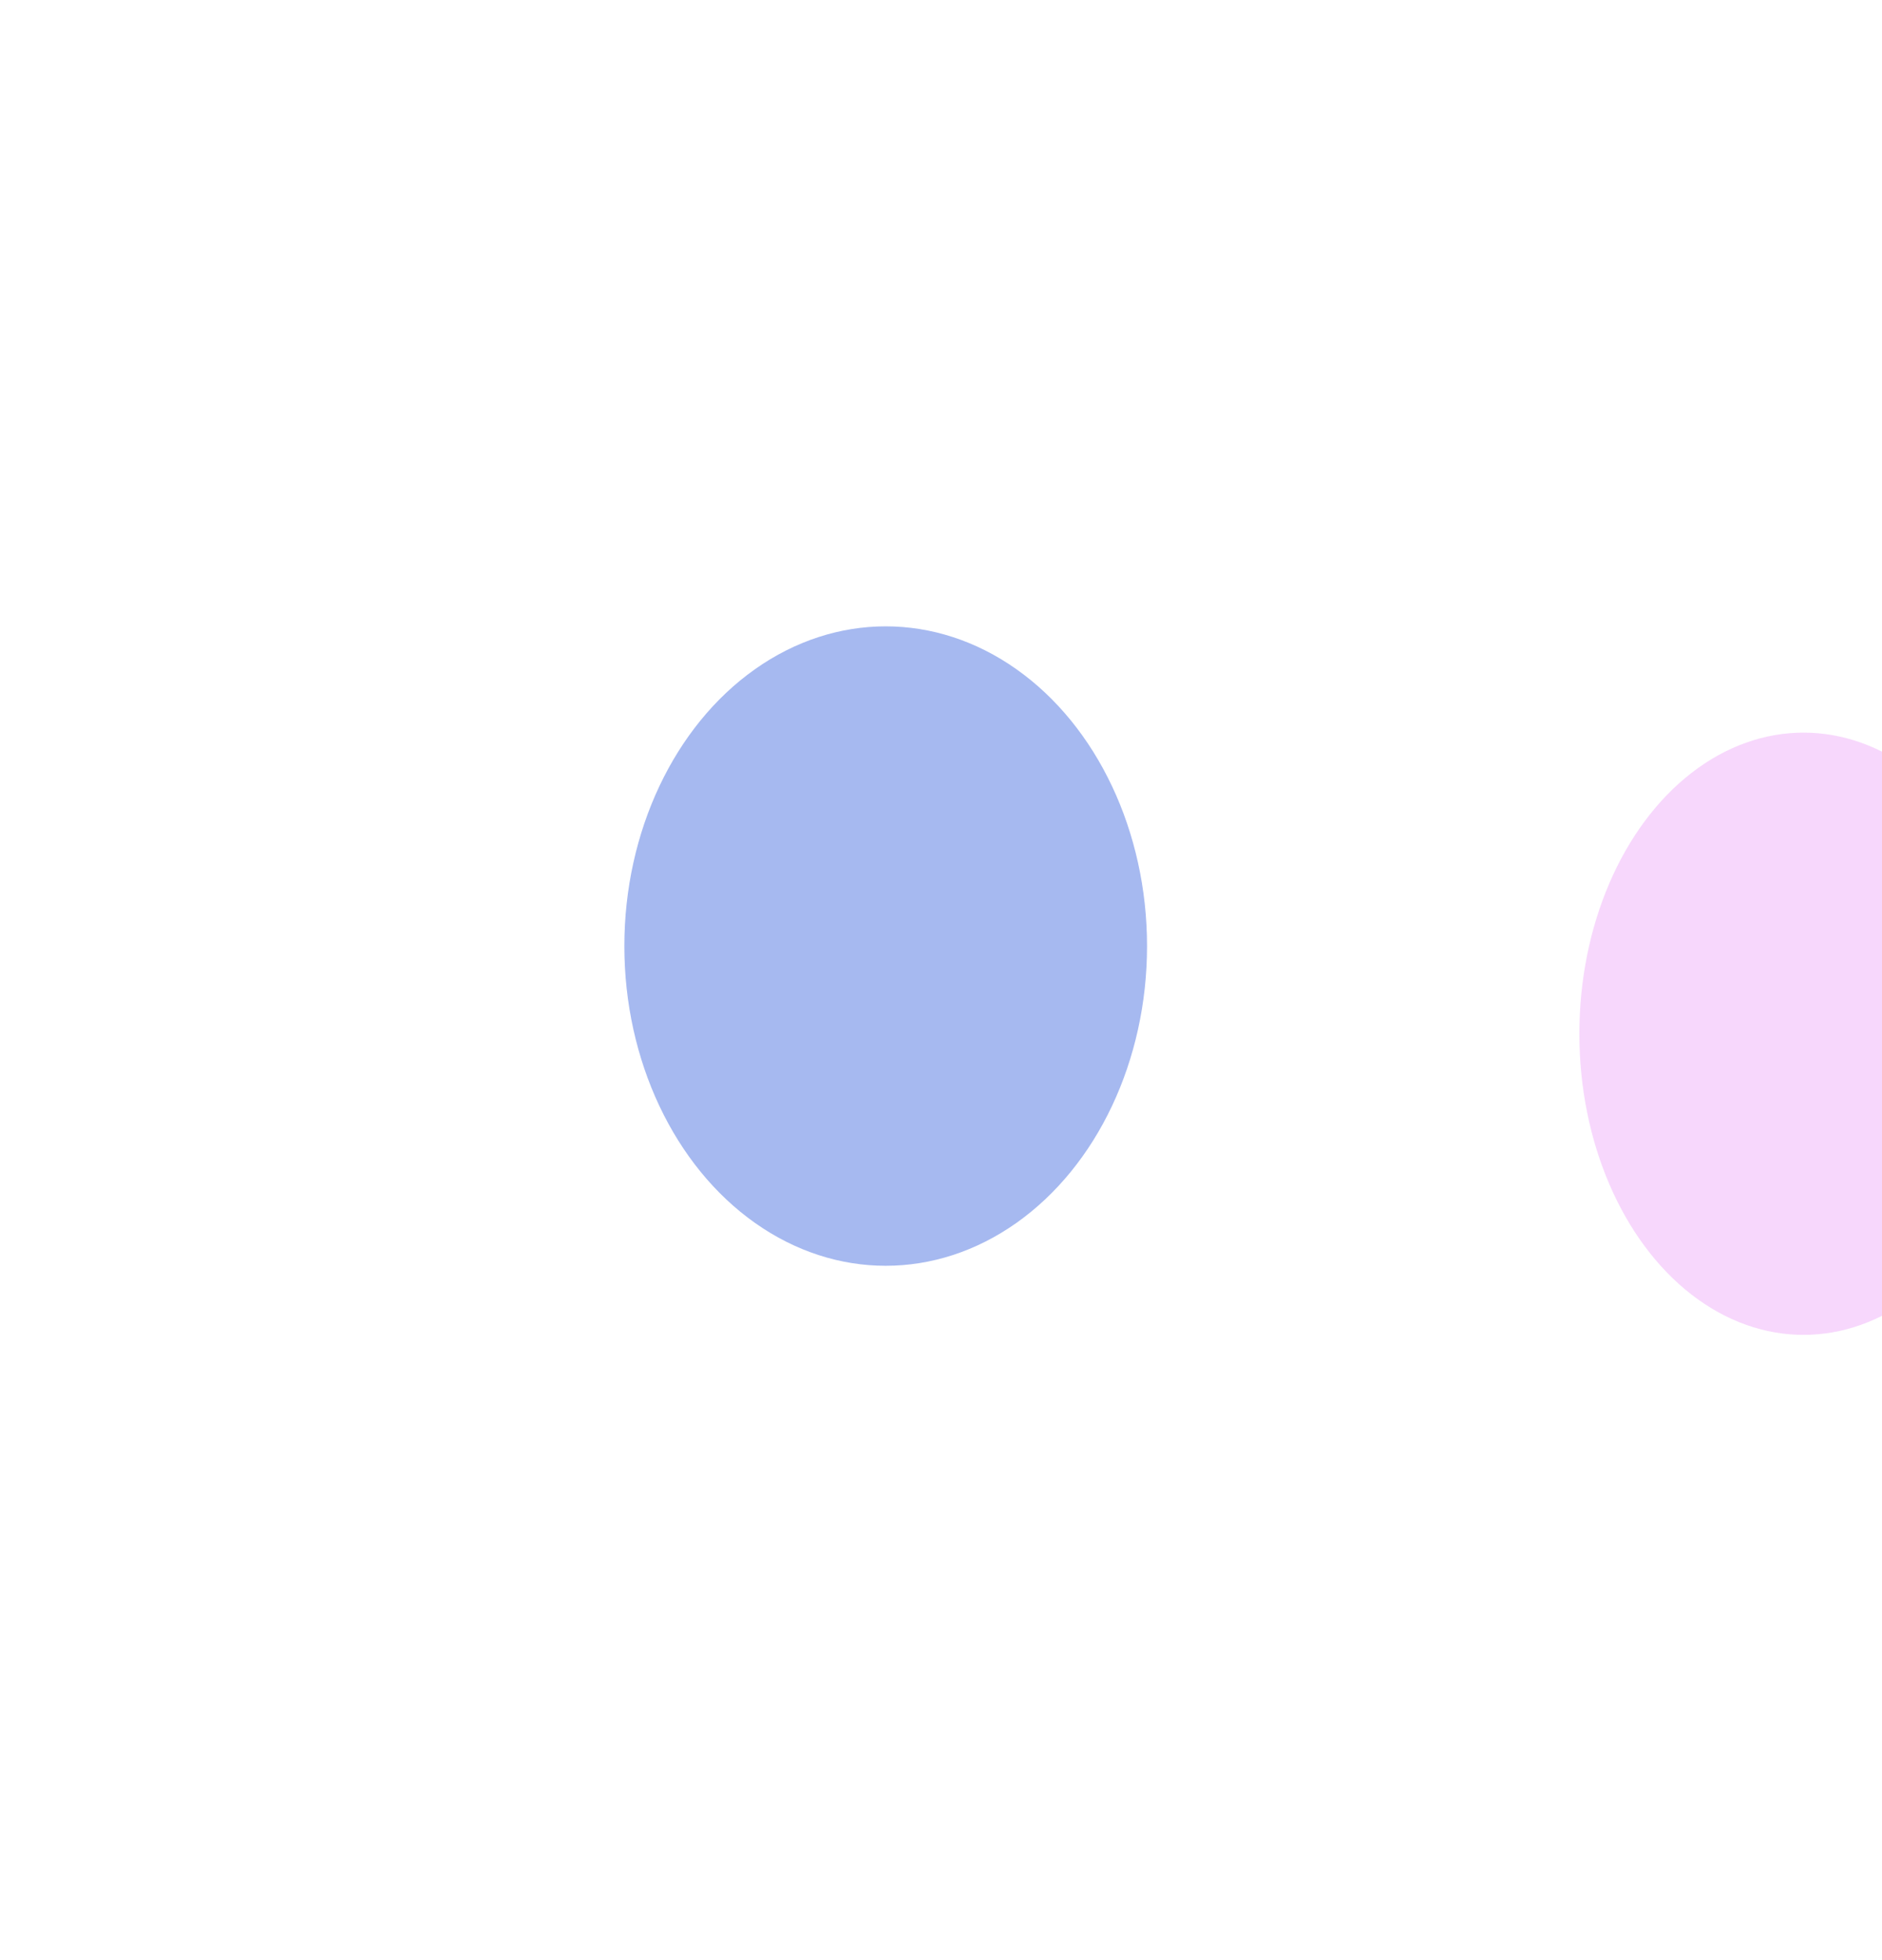 <svg width="1055" height="1098" viewBox="0 0 1055 1098" fill="none" xmlns="http://www.w3.org/2000/svg">
<g opacity="0.5" filter="url(#filter0_f_1_64)">
<g filter="url(#filter1_f_1_64)">
<ellipse cx="1011.02" cy="579.132" rx="125.673" ry="168.696" fill="#D946EF" fill-opacity="0.43"/>
</g>
<g filter="url(#filter2_f_1_64)">
<ellipse cx="496.5" cy="530.012" rx="146.5" ry="179.115" fill="#1D4ED8" fill-opacity="0.79"/>
</g>
<g filter="url(#filter3_f_1_64)">
<ellipse cx="1113.7" cy="475.434" rx="48.421" ry="64.997" fill="#D946EF"/>
</g>
</g>
<defs>
<filter id="filter0_f_1_64" x="0" y="0.897" width="1864" height="1096.93" filterUnits="userSpaceOnUse" color-interpolation-filters="sRGB">
<feFlood flood-opacity="0" result="BackgroundImageFix"/>
<feBlend mode="normal" in="SourceGraphic" in2="BackgroundImageFix" result="shape"/>
<feGaussianBlur stdDeviation="175" result="effect1_foregroundBlur_1_64"/>
</filter>
<filter id="filter1_f_1_64" x="685.352" y="210.437" width="651.346" height="737.391" filterUnits="userSpaceOnUse" color-interpolation-filters="sRGB">
<feFlood flood-opacity="0" result="BackgroundImageFix"/>
<feBlend mode="normal" in="SourceGraphic" in2="BackgroundImageFix" result="shape"/>
<feGaussianBlur stdDeviation="100" result="effect1_foregroundBlur_1_64"/>
</filter>
<filter id="filter2_f_1_64" x="150" y="150.897" width="693" height="758.23" filterUnits="userSpaceOnUse" color-interpolation-filters="sRGB">
<feFlood flood-opacity="0" result="BackgroundImageFix"/>
<feBlend mode="normal" in="SourceGraphic" in2="BackgroundImageFix" result="shape"/>
<feGaussianBlur stdDeviation="100" result="effect1_foregroundBlur_1_64"/>
</filter>
<filter id="filter3_f_1_64" x="865.274" y="210.437" width="496.842" height="529.995" filterUnits="userSpaceOnUse" color-interpolation-filters="sRGB">
<feFlood flood-opacity="0" result="BackgroundImageFix"/>
<feBlend mode="normal" in="SourceGraphic" in2="BackgroundImageFix" result="shape"/>
<feGaussianBlur stdDeviation="100" result="effect1_foregroundBlur_1_64"/>
</filter>
</defs>
</svg>
